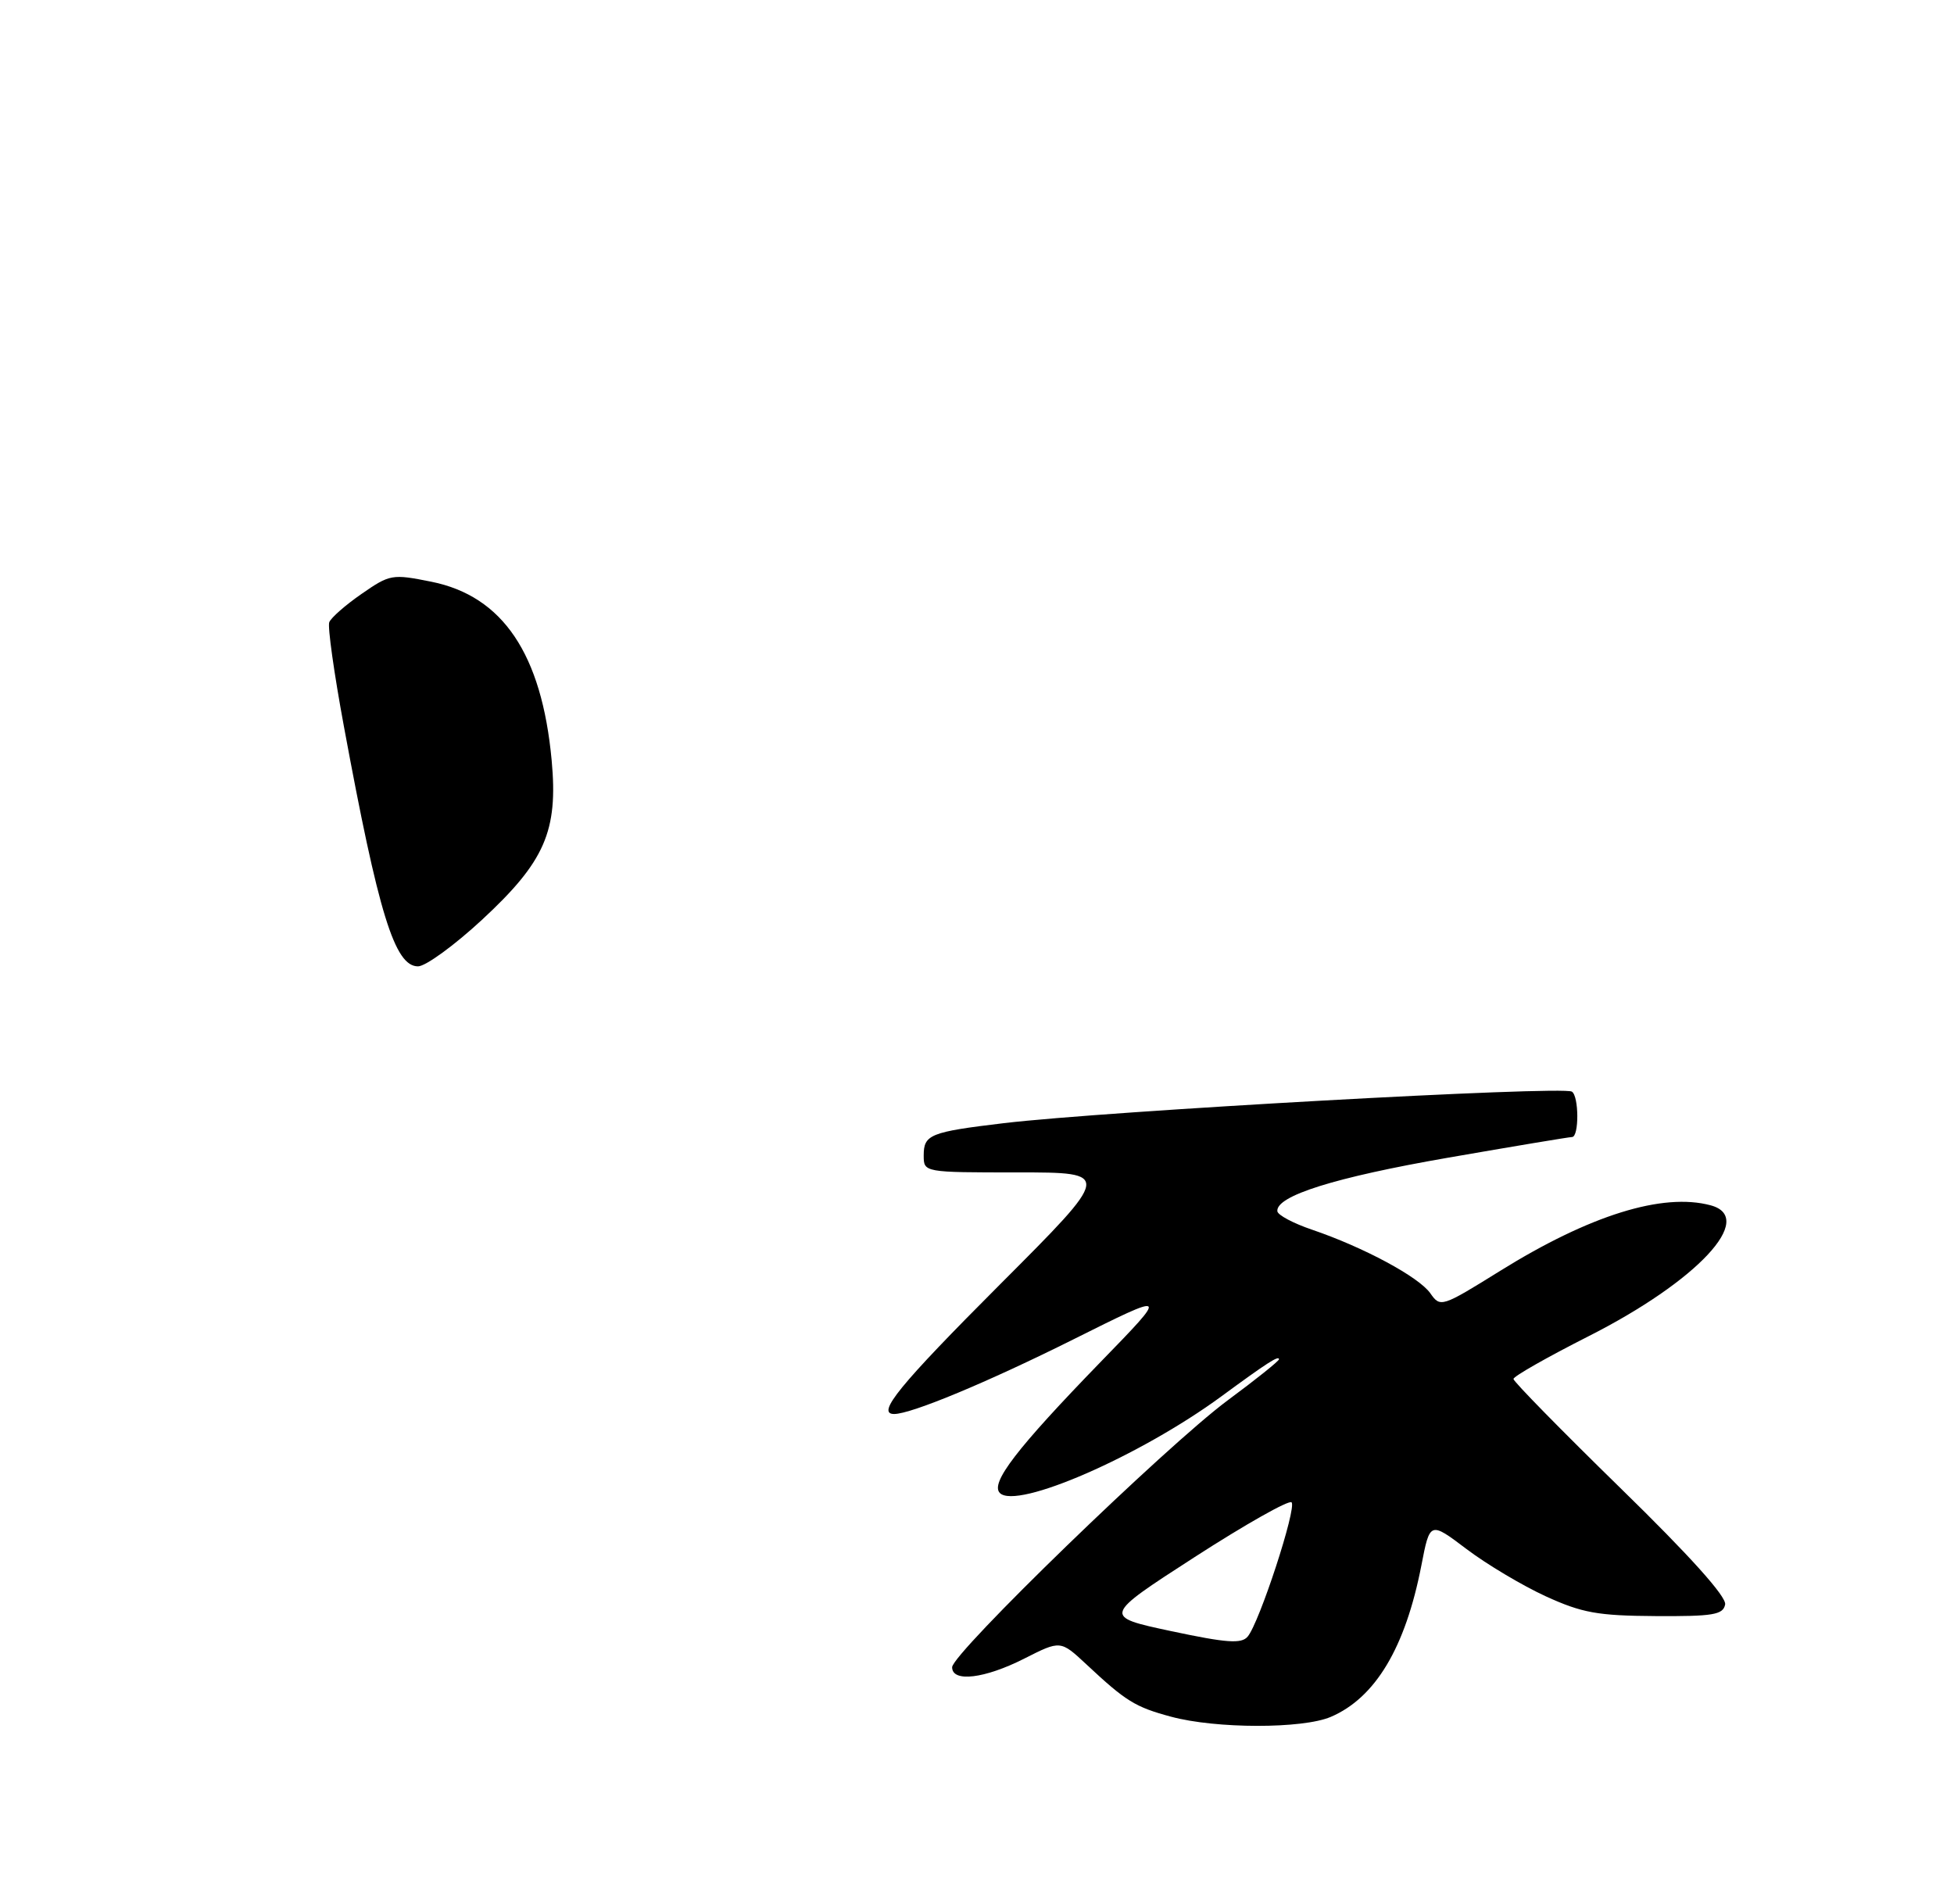 <?xml version="1.0" encoding="UTF-8" standalone="no"?>
<!DOCTYPE svg PUBLIC "-//W3C//DTD SVG 1.1//EN" "http://www.w3.org/Graphics/SVG/1.1/DTD/svg11.dtd" >
<svg xmlns="http://www.w3.org/2000/svg" xmlns:xlink="http://www.w3.org/1999/xlink" version="1.1" viewBox="0 0 275 268">
 <g >
 <path fill="currentColor"
d=" M 187.28 241.63 C 193.56 238.95 197.79 231.89 200.04 220.31 C 201.24 214.11 201.24 214.11 206.40 218.01 C 209.24 220.16 214.25 223.14 217.53 224.65 C 222.65 226.99 224.85 227.39 232.97 227.44 C 241.09 227.49 242.50 227.26 242.79 225.81 C 243.00 224.72 237.85 218.98 228.06 209.43 C 219.78 201.34 213.00 194.43 213.00 194.07 C 213.00 193.70 217.74 191.01 223.54 188.07 C 238.88 180.31 247.23 171.37 240.75 169.63 C 234.00 167.82 223.73 171.02 211.12 178.86 C 202.88 183.98 202.71 184.03 201.30 182.01 C 199.68 179.71 191.93 175.54 184.68 173.07 C 182.02 172.17 179.82 171.00 179.77 170.46 C 179.57 168.30 187.86 165.70 203.73 162.94 C 212.95 161.34 220.84 160.02 221.25 160.02 C 222.25 159.99 222.22 154.25 221.22 153.63 C 219.86 152.79 155.66 156.36 141.26 158.07 C 130.90 159.31 130.00 159.67 130.00 162.61 C 130.00 165.00 130.00 165.00 143.24 165.00 C 156.48 165.00 156.48 165.00 140.74 180.76 C 126.56 194.96 123.26 199.00 125.84 199.00 C 128.25 199.00 138.98 194.53 151.00 188.53 C 164.50 181.79 164.50 181.79 154.93 191.64 C 143.07 203.86 139.33 208.73 140.72 210.12 C 143.09 212.49 160.45 204.91 171.89 196.52 C 178.36 191.77 180.00 190.72 180.00 191.30 C 180.00 191.54 176.74 194.15 172.75 197.10 C 164.14 203.49 134.00 232.69 134.00 234.64 C 134.00 236.80 138.58 236.25 144.16 233.42 C 149.25 230.84 149.25 230.84 152.88 234.22 C 158.46 239.44 159.76 240.24 164.81 241.60 C 171.14 243.31 183.31 243.32 187.28 241.63 Z  M 67.81 129.47 C 76.69 121.25 78.56 116.97 77.64 107.01 C 76.25 92.04 70.76 83.89 60.71 81.87 C 55.19 80.76 54.87 80.82 50.89 83.58 C 48.62 85.15 46.58 86.94 46.34 87.57 C 46.09 88.19 47.02 94.77 48.39 102.18 C 53.28 128.64 55.55 136.00 58.83 136.00 C 59.89 136.00 63.93 133.06 67.81 129.47 Z  M 164.84 229.56 C 155.18 227.50 155.18 227.50 168.14 219.13 C 175.27 214.53 181.40 211.07 181.77 211.43 C 182.53 212.20 177.24 228.39 175.59 230.33 C 174.71 231.37 172.65 231.22 164.84 229.56 Z "/>
</g>
</svg>